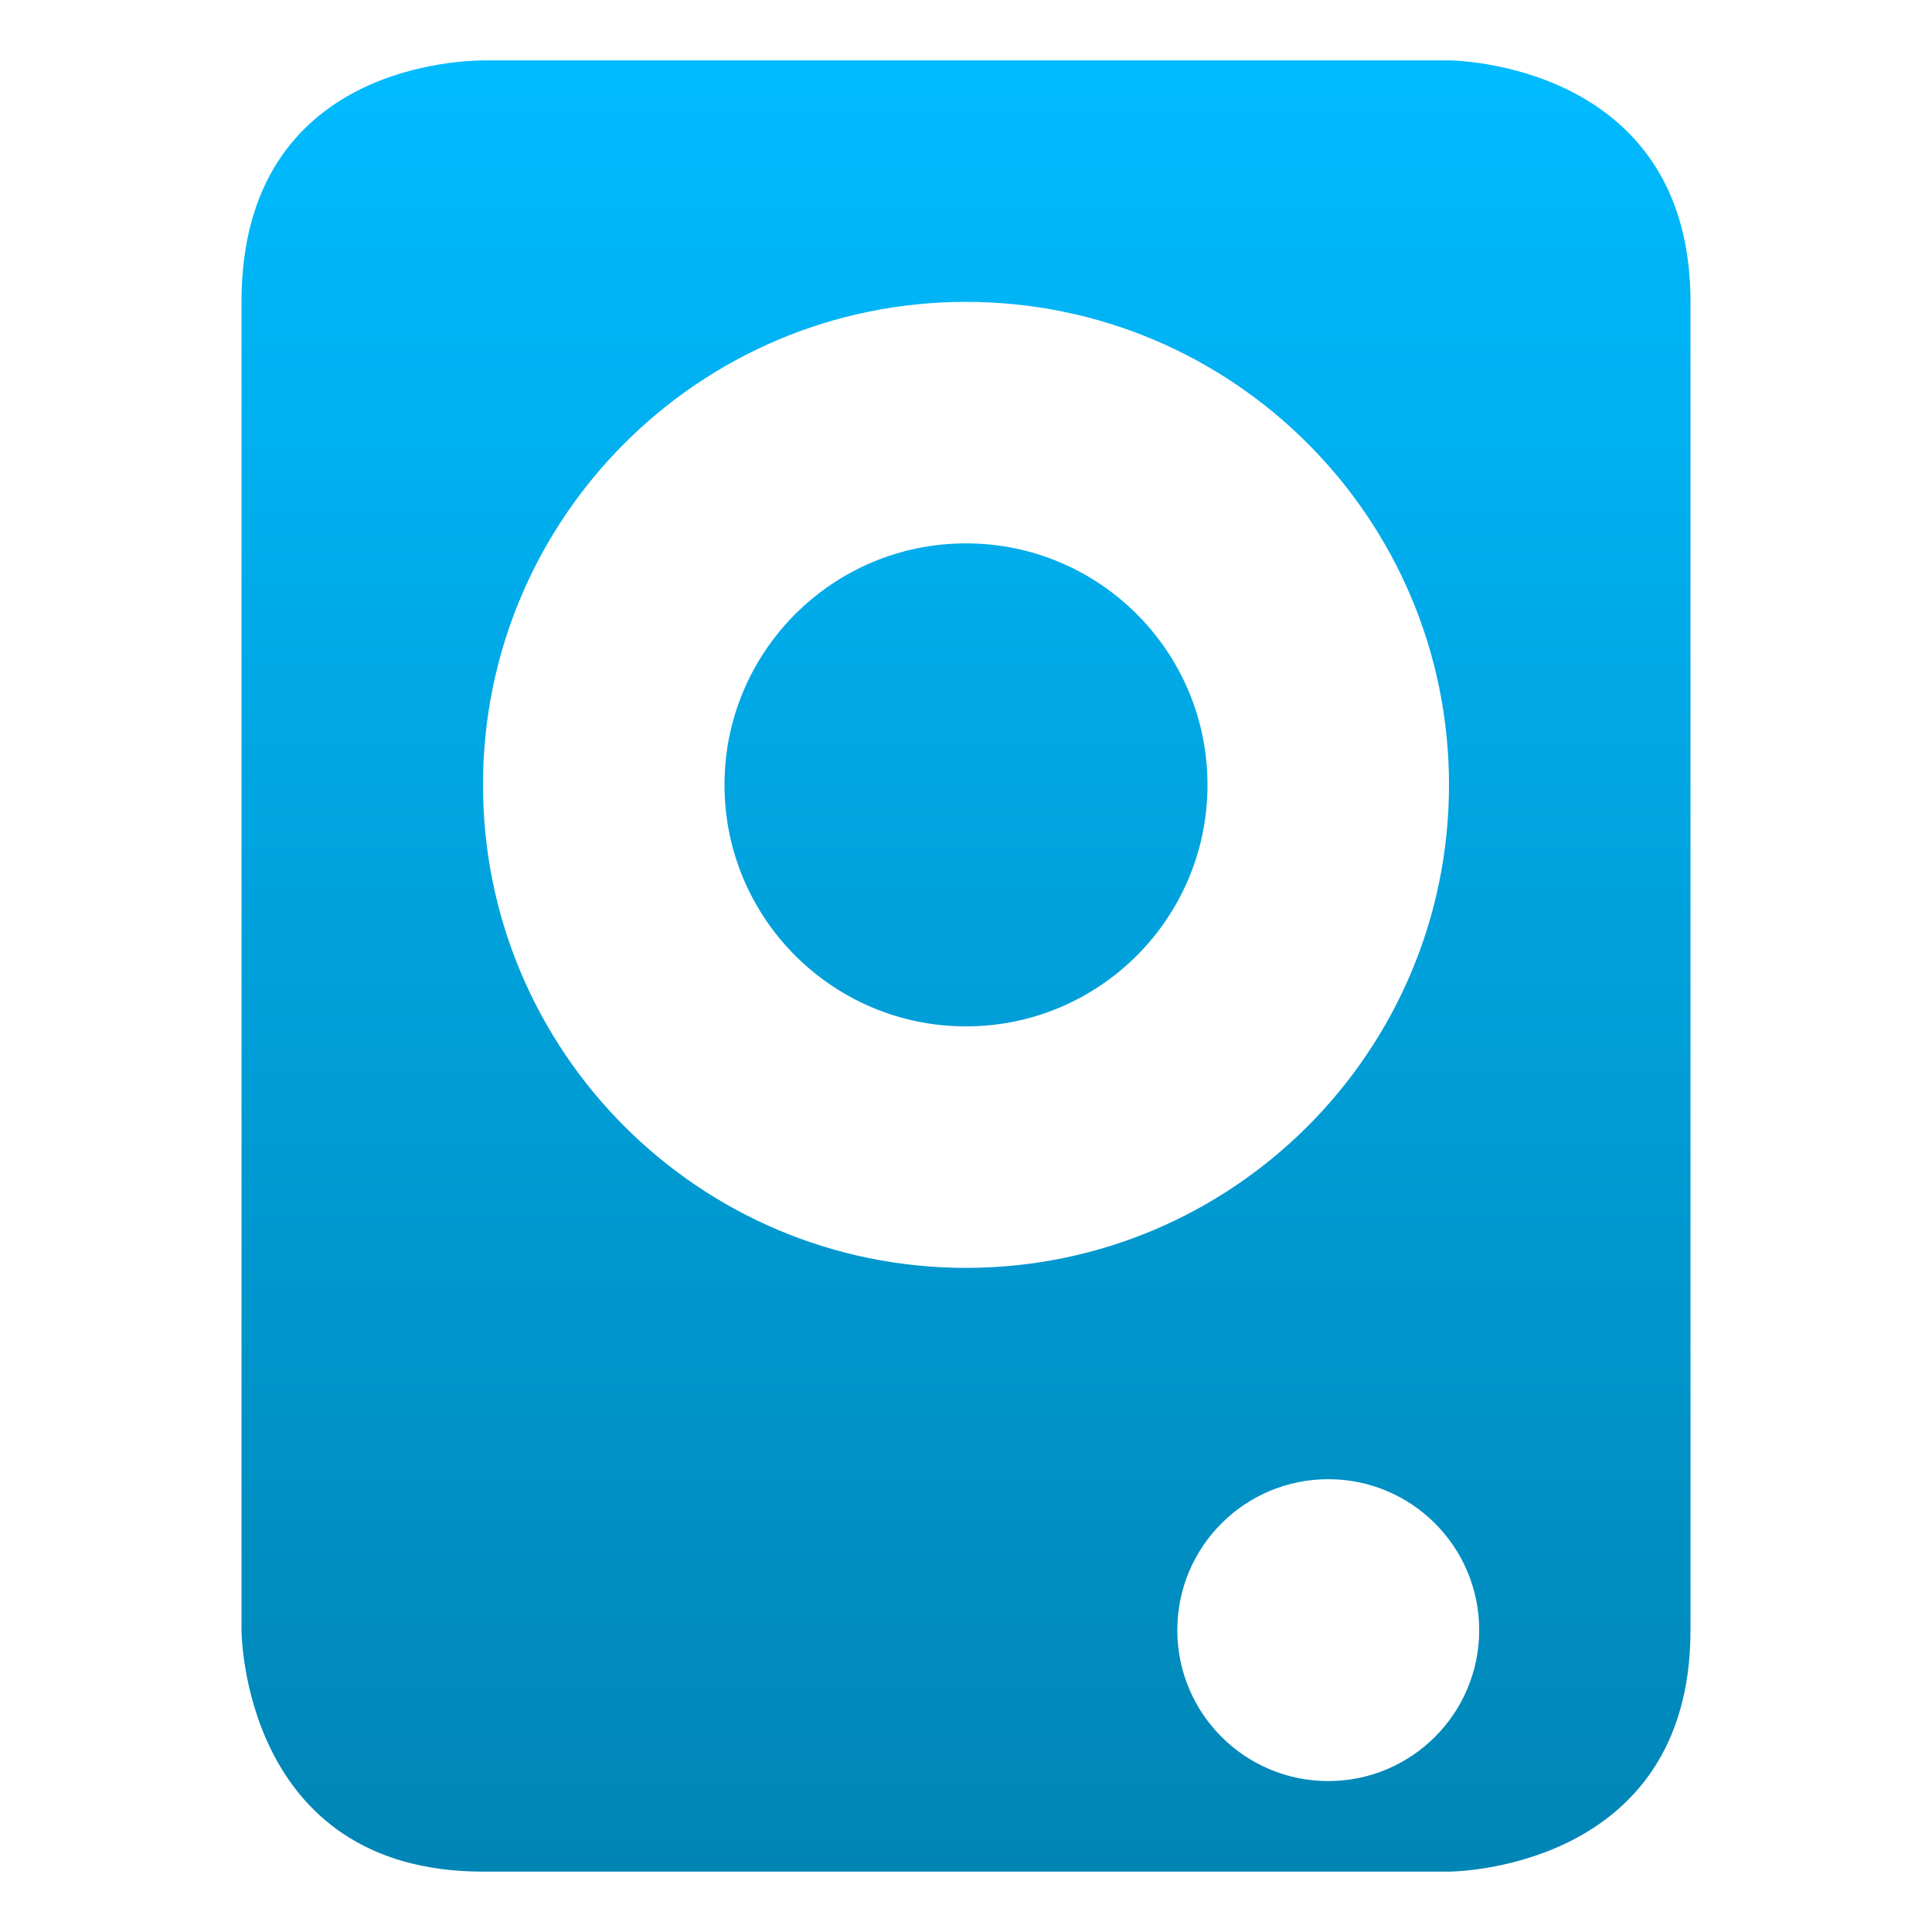 <svg xmlns="http://www.w3.org/2000/svg" xmlns:xlink="http://www.w3.org/1999/xlink" width="64" height="64" viewBox="0 0 64 64" version="1.1">
<defs>
<linearGradient id="linear0" gradientUnits="userSpaceOnUse" x1="0" y1="0" x2="0" y2="1" gradientTransform="matrix(48,0,0,60,8,2)">
<stop offset="0" style="stop-color:#00bbff;stop-opacity:1;"/>
<stop offset="1" style="stop-color:#0085b5;stop-opacity:1;"/>
</linearGradient>
</defs>
<g id="surface1">
<path style=" stroke:none;fill-rule:nonzero;fill:url(#linear0);" d="M 16 62 C 8 62 8 54 8 54 L 8 10 C 8 2 15.574 2.016 16 2 L 48 2 C 48 2 56 2.016 56 10 L 56 54 C 56 62 48 62 48 62 Z M 44 59 C 46.762 59 49 56.762 49 54 C 49 51.238 46.762 49 44 49 C 41.238 49 39 51.238 39 54 C 39 56.762 41.238 59 44 59 Z M 32 42 C 40.836 42 48 34.836 48 26 C 48 17.164 40.836 10 32 10 C 23.164 10 16 17.164 16 26 C 16 34.836 23.164 42 32 42 Z M 32 34 C 27.582 34 24 30.418 24 26 C 24 21.582 27.582 18 32 18 C 36.418 18 40 21.582 40 26 C 40 30.418 36.418 34 32 34 Z M 32 34 "/>
</g>
</svg>
